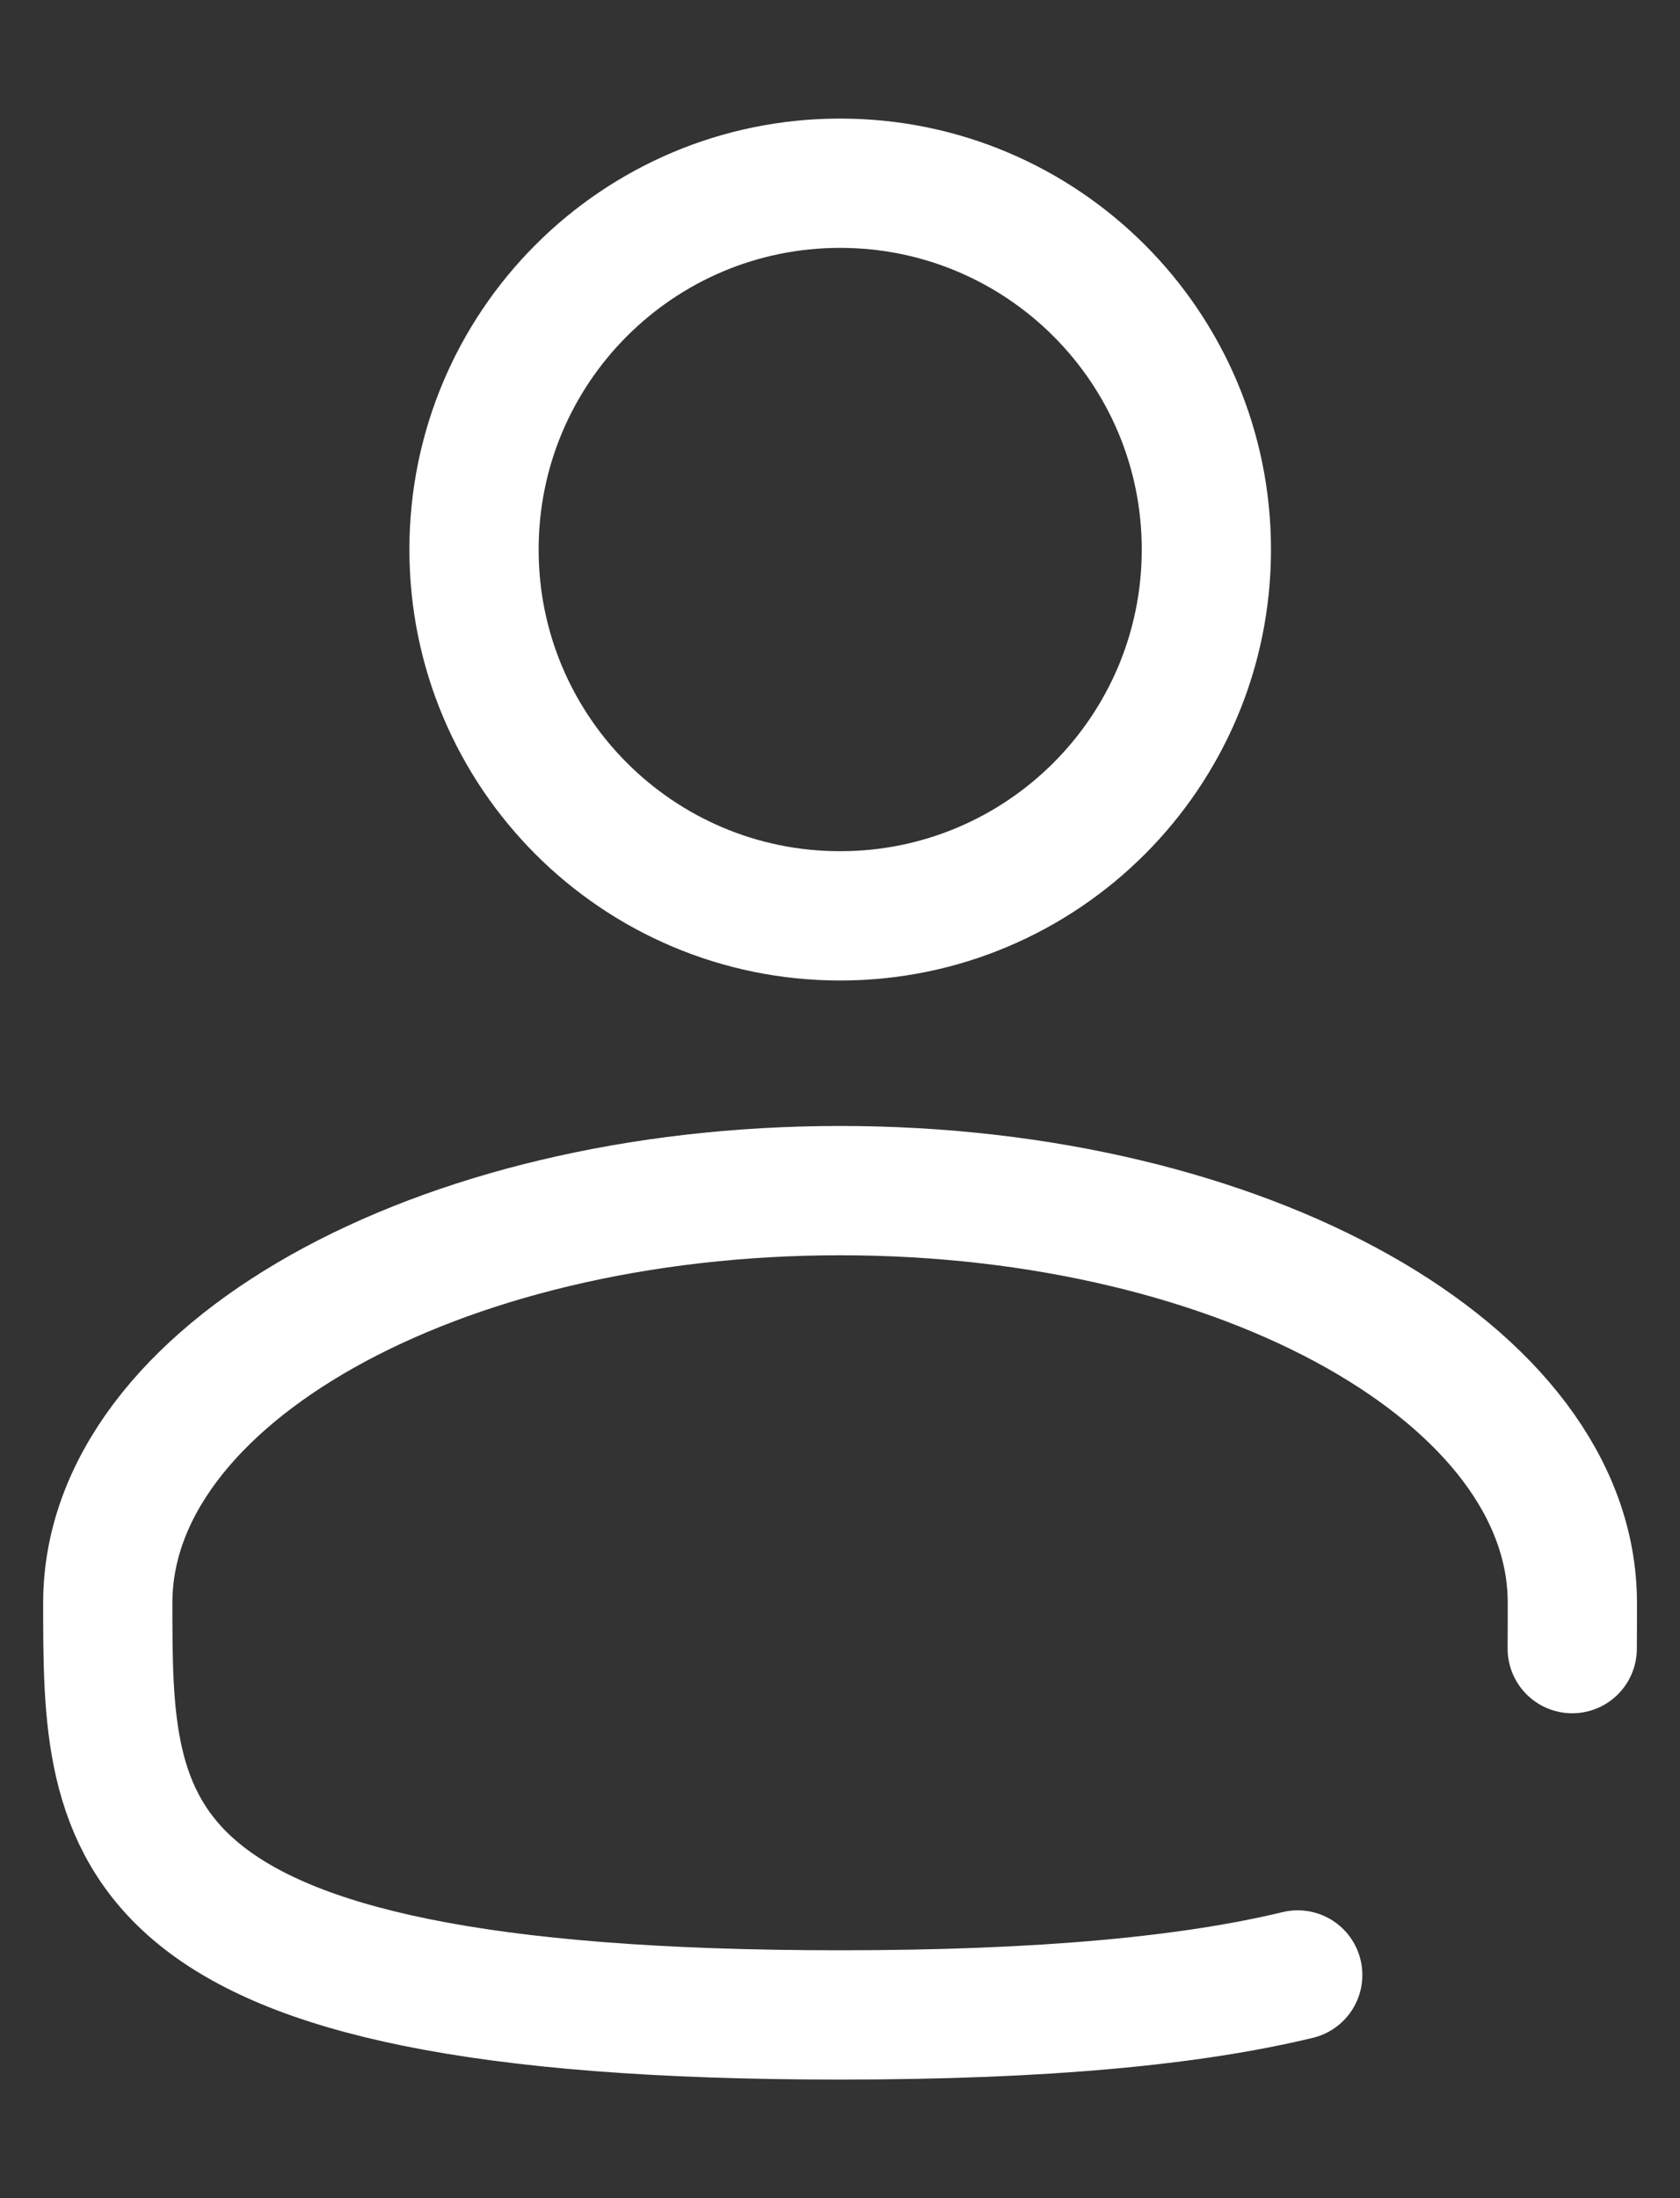 <svg width="13" height="17" viewBox="0 0 13 17" fill="none" xmlns="http://www.w3.org/2000/svg">
<rect x="0" y="0" width="13" height="17" fill="#333333" stroke="none"/>
<path d="M6.501 7.083C8.066 7.083 9.335 5.815 9.335 4.25C9.335 2.685 8.066 1.417 6.501 1.417C4.936 1.417 3.668 2.685 3.668 4.25C3.668 5.815 4.936 7.083 6.501 7.083Z" stroke="white"/>
<path d="M12.166 12.75C12.167 12.634 12.167 12.515 12.167 12.396C12.167 10.636 9.63 9.208 6.501 9.208C3.371 9.208 0.834 10.636 0.834 12.396C0.834 14.156 0.834 15.583 6.501 15.583C8.081 15.583 9.221 15.472 10.042 15.274" stroke="white" stroke-linecap="round"/>
</svg>
